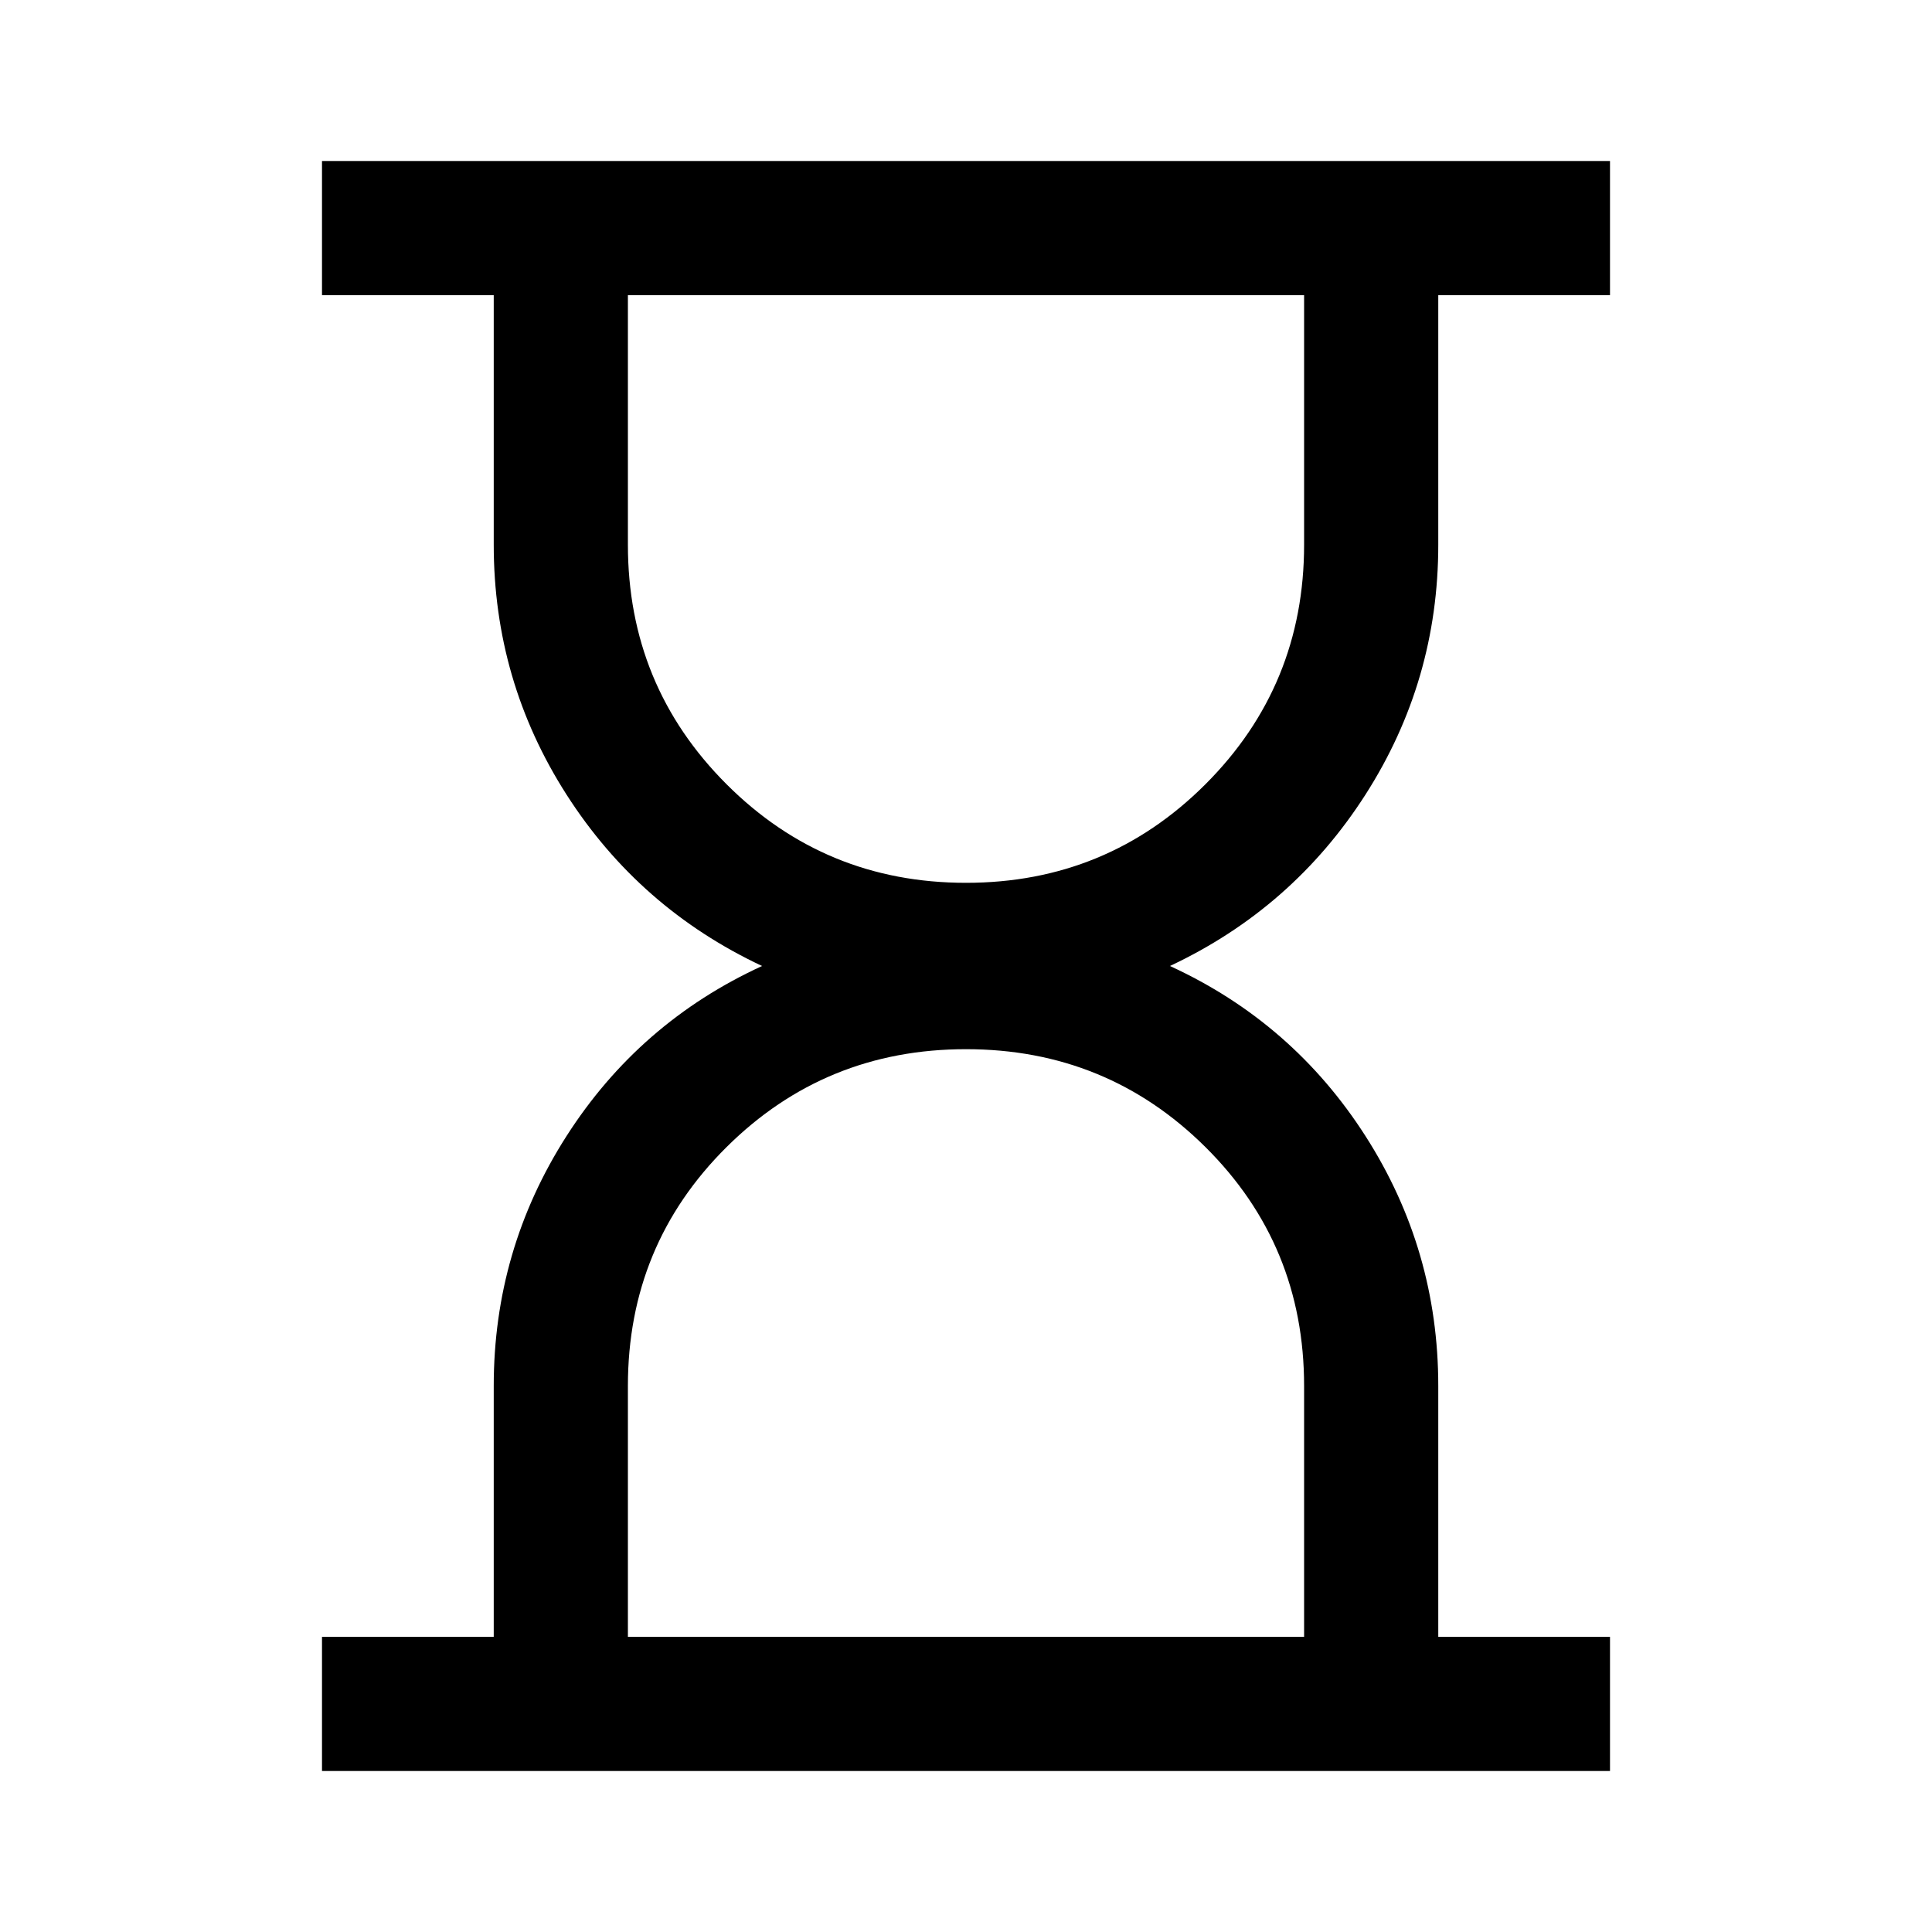 <svg xmlns="http://www.w3.org/2000/svg" height="40" viewBox="0 -960 960 960" width="40"><path d="M312-146.666h336v-124.667q0-70-49-118.667t-119-48.667q-70 0-119 48.667t-49 118.667v124.667Zm168-374.667q70 0 119-49t49-119.001v-124H312v124q0 70.001 49 119.001t119 49ZM160-80v-66.666h85.333v-124.667q0-67.667 36.167-124.167t97.168-84.5q-61.001-28.667-97.168-85.167-36.167-56.5-36.167-124.167v-124H160V-880h640v66.666h-85.333v124q0 67.667-36.167 124.167T581.332-480q61.001 28 97.168 84.5 36.167 56.5 36.167 124.167v124.667H800V-80H160Zm320-66.666Zm0-666.668Z"/></svg>